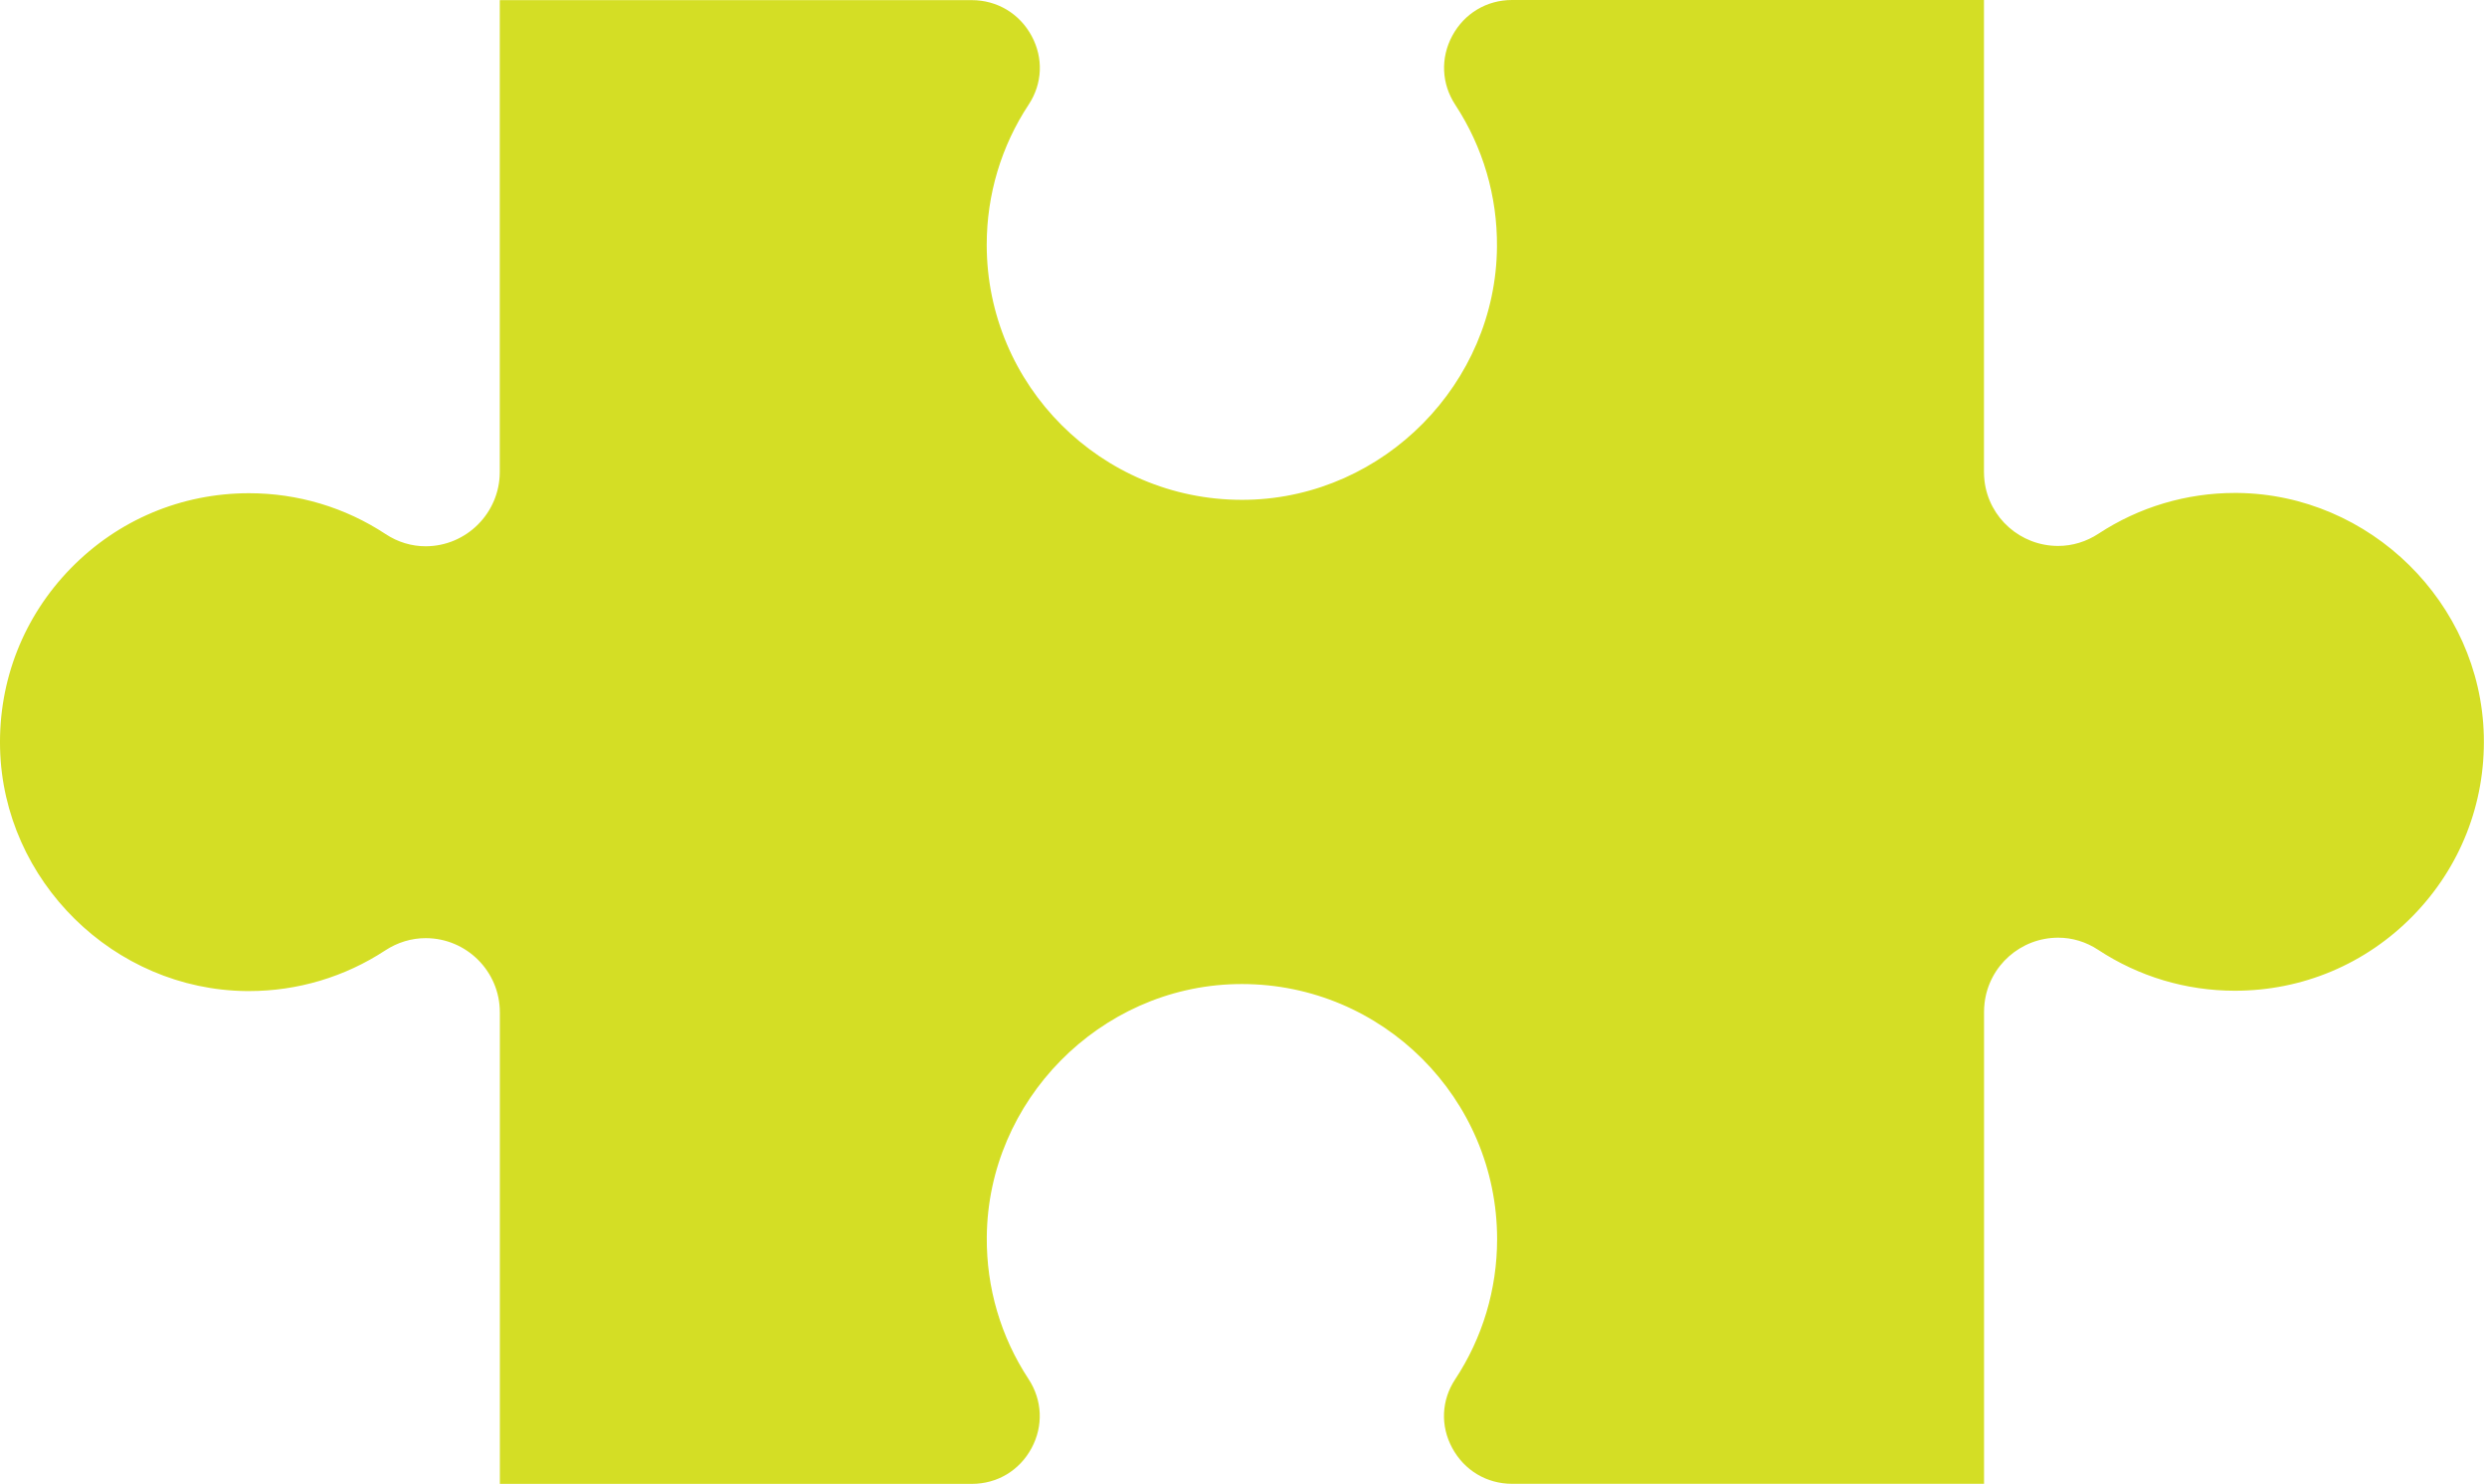 <?xml version="1.0" encoding="UTF-8"?>
<svg id="Layer_1" data-name="Layer 1" xmlns="http://www.w3.org/2000/svg" viewBox="0 0 375.4 224.05">
  <defs>
    <style>
      .cls-1 {
        fill: #d4de25;
        stroke-width: 0px;
      }
    </style>
  </defs>
  <path class="cls-1" d="M75.45,152.82c0-6.17-5.02-11.19-11.2-11.19-2.14,0-4.24.64-6.08,1.84-6.12,4.02-13.24,6.15-20.59,6.15h-.34C17.19,149.44.49,133,.01,112.96c-.24-10.22,3.55-19.87,10.68-27.17,7.13-7.3,16.68-11.32,26.88-11.33,7.39,0,14.53,2.14,20.65,6.18,1.82,1.2,3.9,1.83,6.02,1.83,6.17,0,11.19-5.03,11.2-11.21V.02s71.23,0,71.23,0c3.84,0,7.22,2.02,9.05,5.41,1.8,3.34,1.63,7.2-.44,10.35-4.15,6.28-6.34,13.61-6.34,21.17,0,21.23,17.28,38.51,38.51,38.51.31,0,.63,0,.94-.01,20.55-.49,37.4-17.61,37.57-38.16.07-7.66-2.11-15.08-6.29-21.46-2.09-3.18-2.26-7.09-.45-10.44C221.04,2.02,224.41,0,228.23,0h71.24s0,71.23,0,71.23c0,.46.03.91.08,1.36.66,5.6,5.43,9.83,11.12,9.83,2.14,0,4.25-.64,6.09-1.85,6.12-4.02,13.25-6.15,20.61-6.15h.31c20.06.18,36.76,16.62,37.24,36.66.24,10.21-3.55,19.86-10.68,27.16-7.13,7.3-16.68,11.33-26.89,11.33-7.38,0-14.52-2.14-20.65-6.18-1.82-1.2-3.9-1.83-6.02-1.83-5.68,0-10.46,4.24-11.12,9.87-.05.43-.08.89-.08,1.35v71.23s-71.23,0-71.23,0c-3.84,0-7.22-2.02-9.05-5.42-1.8-3.33-1.63-7.2.44-10.34,4.15-6.29,6.34-13.61,6.34-21.18,0-21.23-17.28-38.51-38.52-38.51-.31,0-.63,0-.94.01-20.55.49-37.4,17.61-37.57,38.17-.07,7.66,2.11,15.08,6.3,21.45,2.09,3.19,2.26,7.09.45,10.45-1.82,3.37-5.18,5.38-9.01,5.38h-71.24s0-71.23,0-71.23Z"/>
</svg>